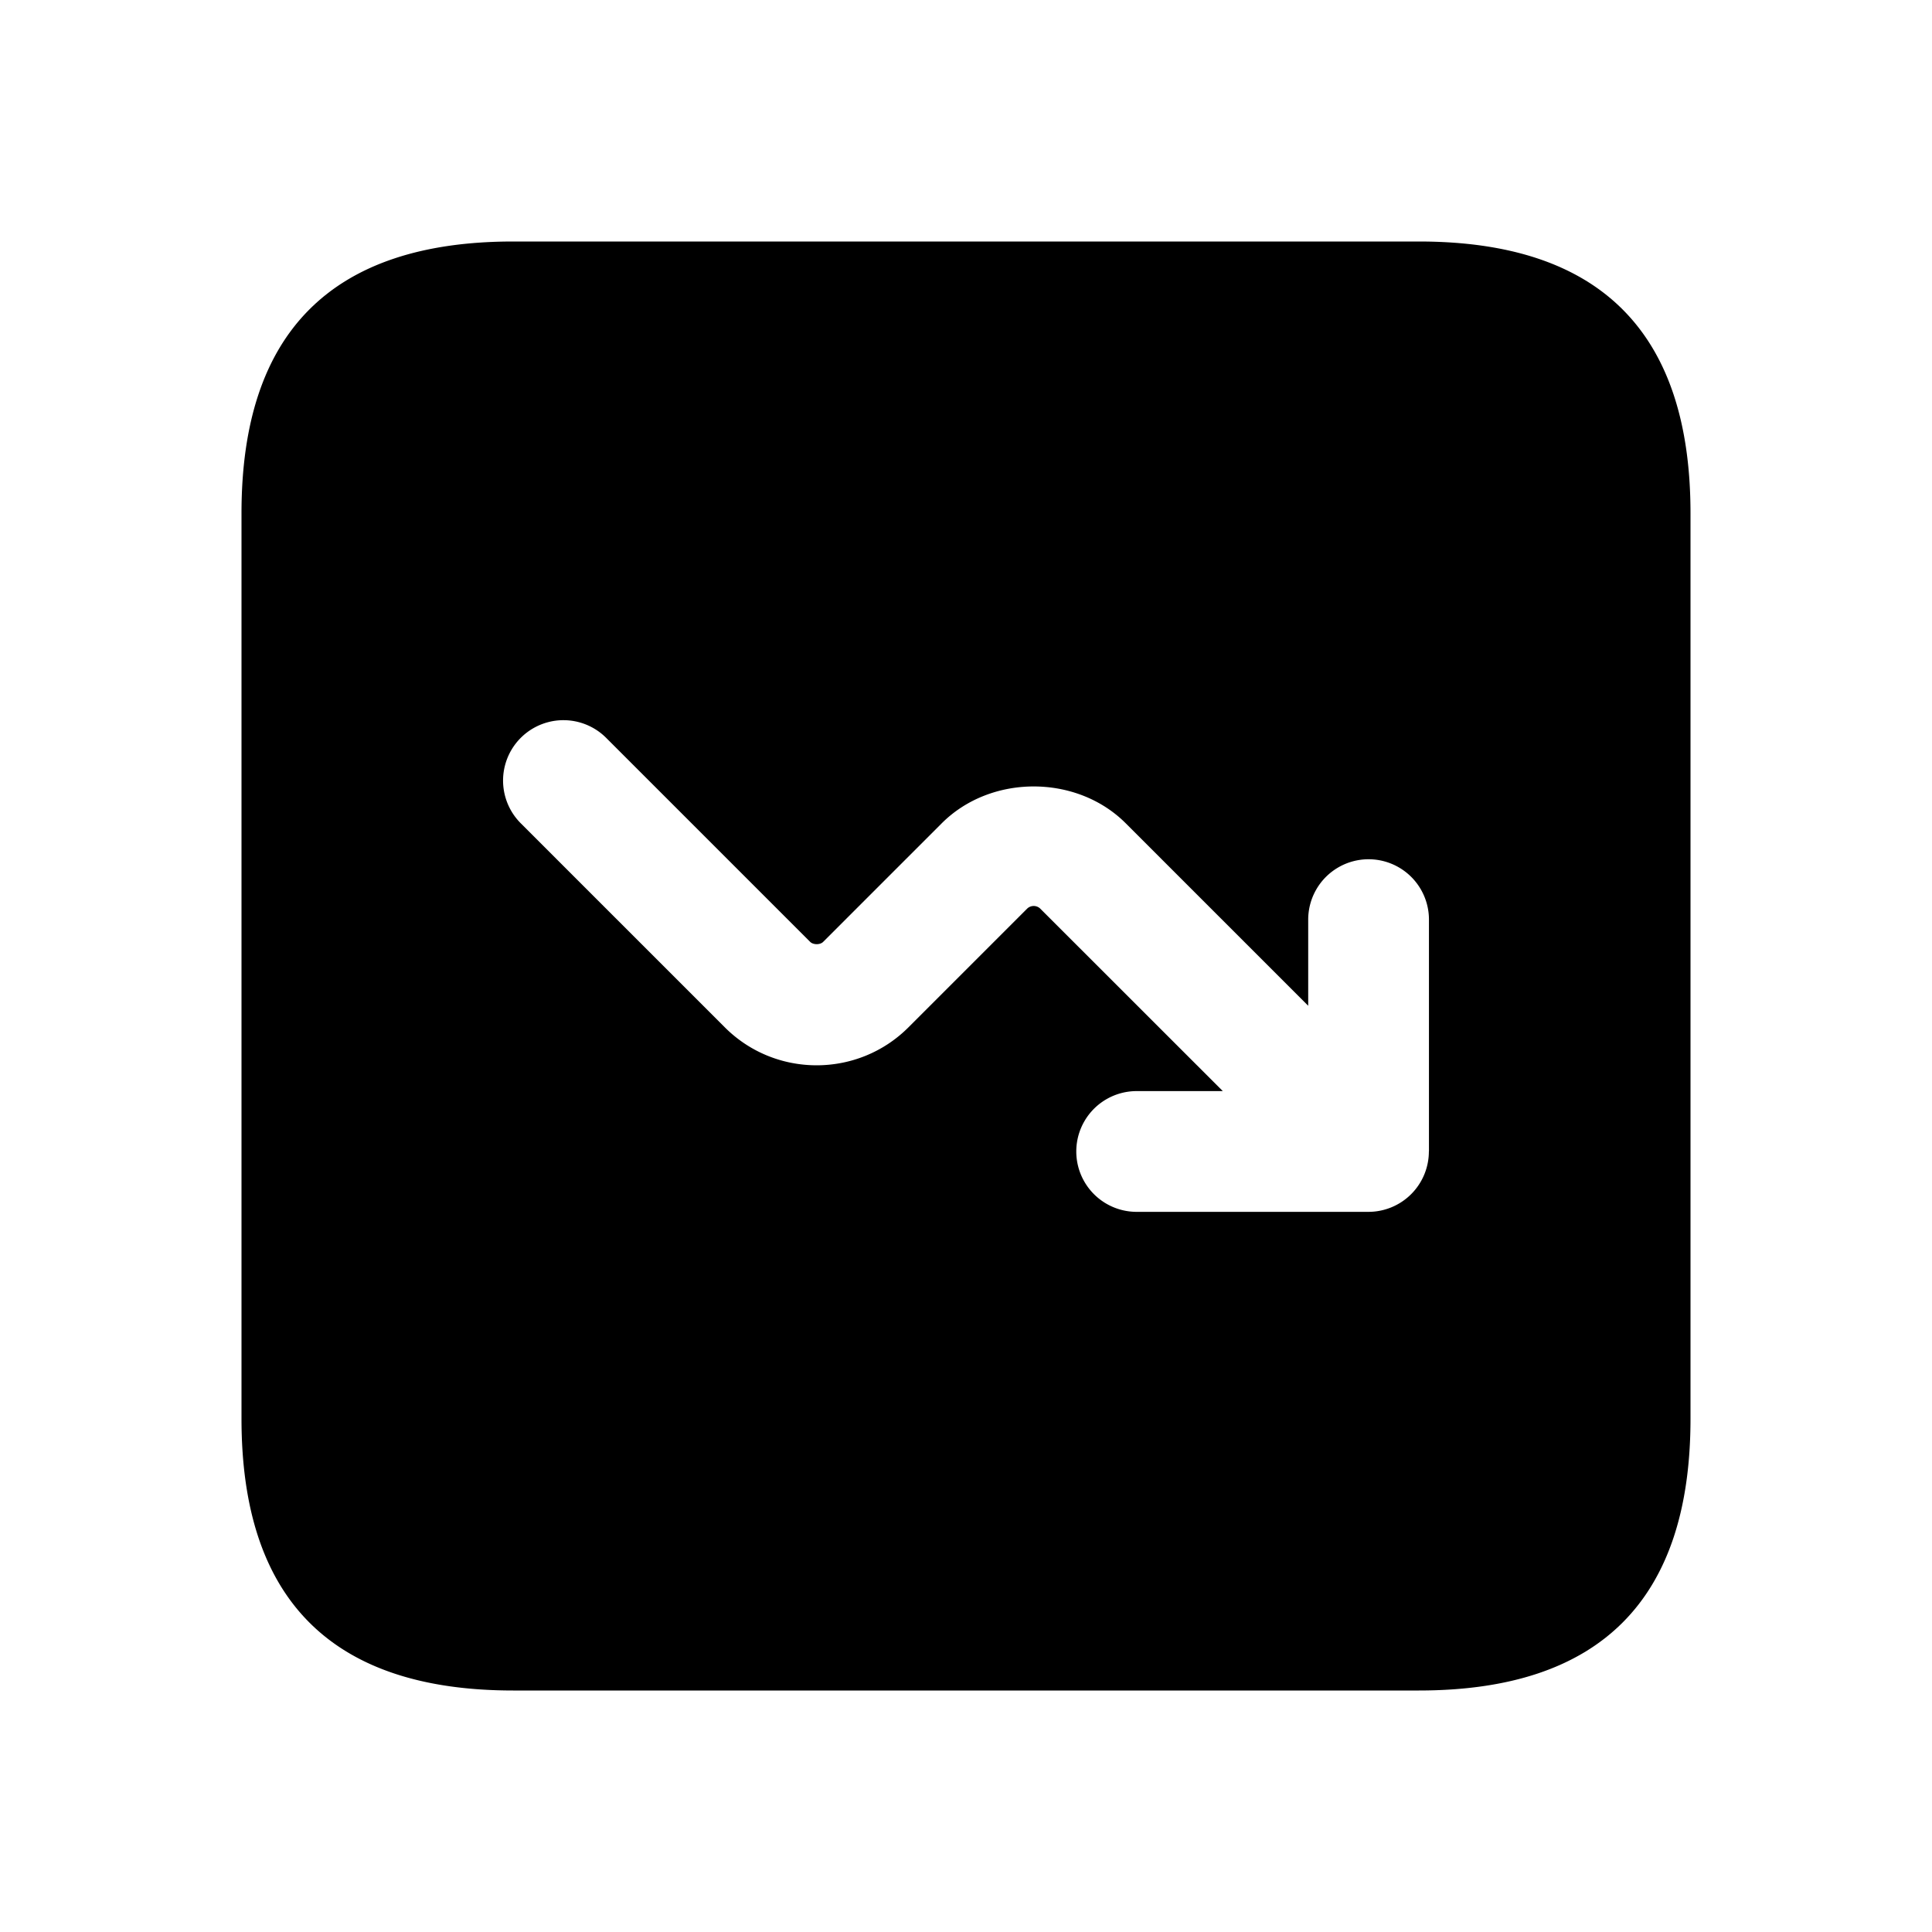 <svg xmlns="http://www.w3.org/2000/svg" width="24" height="24" fill="none"><path fill="currentColor" d="M17.625 3H6.375C4.125 3 3 4.125 3 6.375v11.25C3 19.875 4.125 21 6.375 21h11.25C19.875 21 21 19.875 21 17.625V6.375C21 4.125 19.875 3 17.625 3Zm.125 11.304a.751.751 0 0 1-.75.75h-2.88a.75.75 0 0 1 0-1.5h1.07l-2.268-2.267a.117.117 0 0 0-.162 0l-1.474 1.474c-.629.63-1.654.63-2.283 0l-2.534-2.534A.75.75 0 0 1 7.53 9.166l2.534 2.534c.038.038.124.039.162 0l1.474-1.474c.61-.609 1.674-.608 2.283 0l2.268 2.268v-1.07a.75.75 0 0 1 1.5 0v2.88h-.001Z"/></svg>